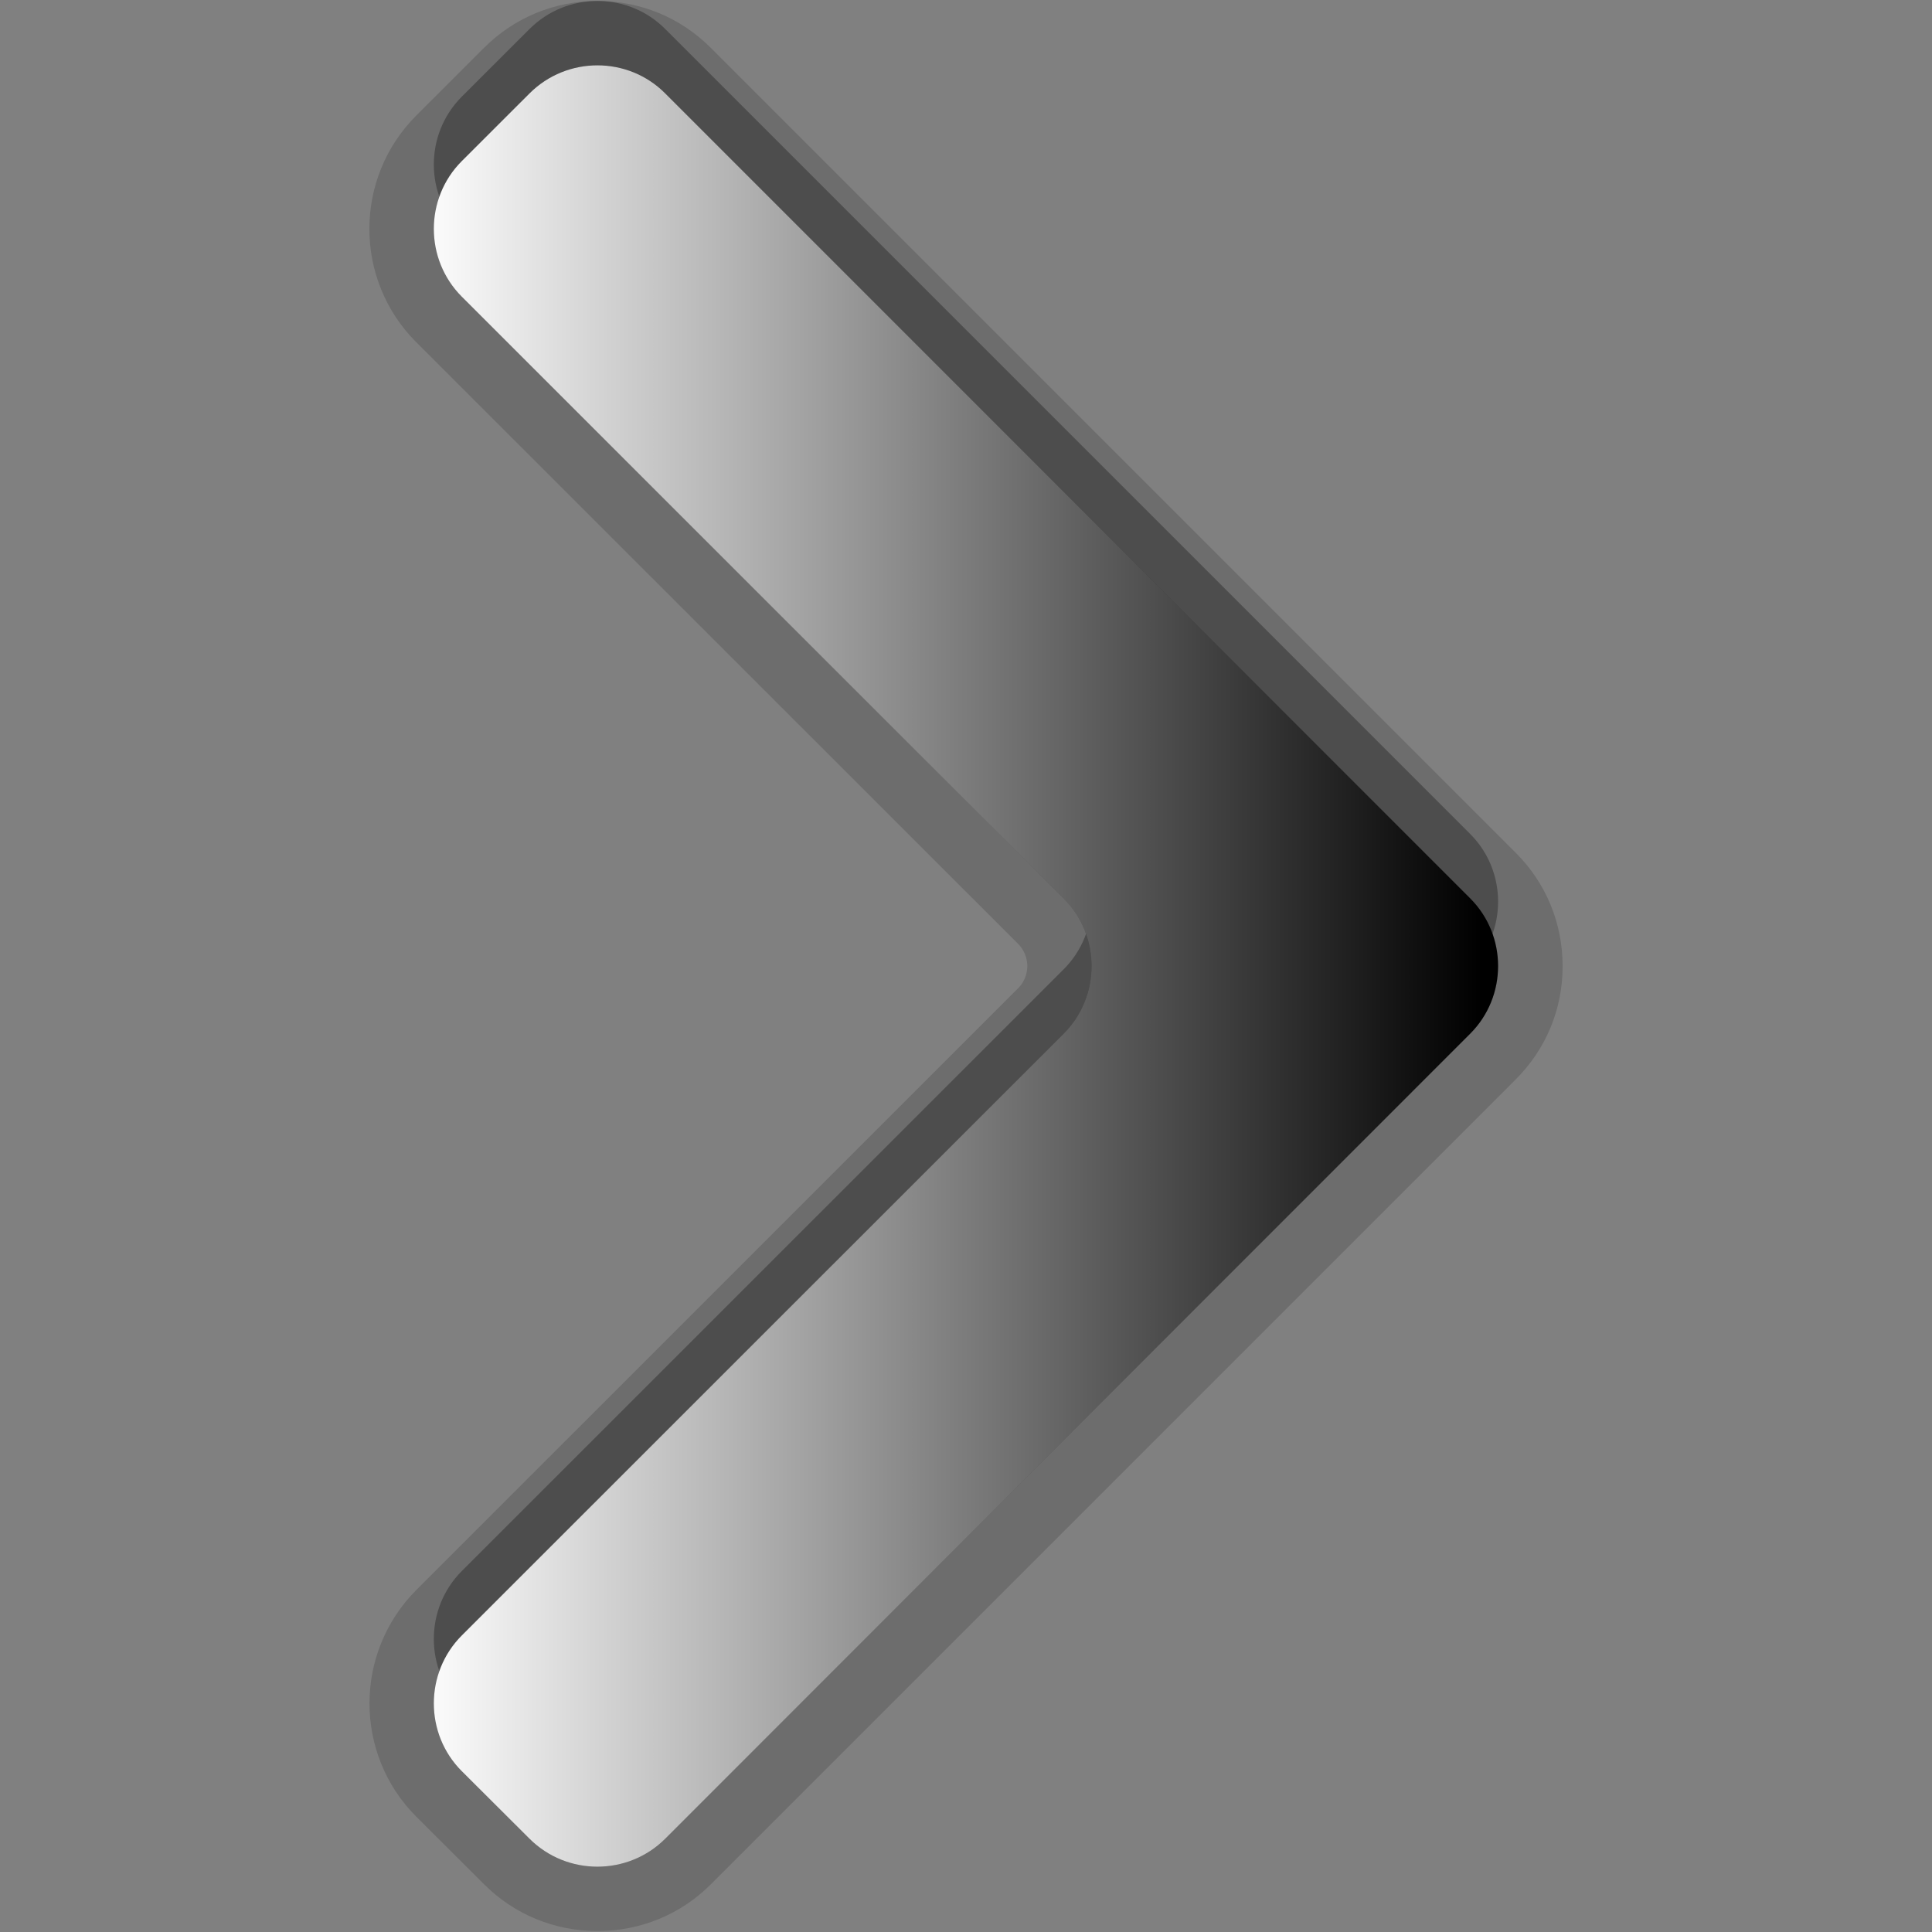 <?xml version="1.0" encoding="utf-8"?>
<!-- Generator: Adobe Illustrator 17.0.1, SVG Export Plug-In . SVG Version: 6.00 Build 0)  -->
<!DOCTYPE svg PUBLIC "-//W3C//DTD SVG 1.1//EN" "http://www.w3.org/Graphics/SVG/1.1/DTD/svg11.dtd">
<svg version="1.1" id="Слой_1" xmlns="http://www.w3.org/2000/svg" xmlns:xlink="http://www.w3.org/1999/xlink" x="0px" y="0px"
	 width="30px" height="30px" viewBox="0 0 30 30" enable-background="new 0 0 30 30" xml:space="preserve">
<rect x="0" y="0" width="30" height="30" fill="#808080" stroke="none"/>
<rect fill="none" width="30" height="30"/>
<rect fill="none" width="30" height="30"/>
<path fill-opacity="0.3" d="M7.17,24.396c-0.578,0.58-0.578,1.528,0,2.106l1.054,1.051c0.58,0.577,1.525,0.577,2.104,0l12.5-12.501
	c0.579-0.578,0.579-1.525,0-2.103l-12.5-12.5c-0.578-0.579-1.523-0.579-2.104,0L7.17,1.502c-0.578,0.579-0.578,1.525,0,2.104
	l9.345,9.344c0.58,0.578,0.58,1.525,0,2.103L7.17,24.396z"/>
<path fill-opacity="0.15" d="M9.277,29.985c-0.664,0-1.289-0.256-1.758-0.724L6.465,28.21c-0.97-0.97-0.97-2.549,0-3.521
	l9.345-9.344c0.123-0.123,0.142-0.269,0.142-0.344s-0.019-0.221-0.144-0.346L6.462,5.312c-0.969-0.97-0.968-2.547,0.001-3.517
	l1.054-1.053c0.469-0.469,1.094-0.727,1.76-0.727s1.291,0.258,1.759,0.727l12.5,12.5c0.47,0.468,0.728,1.093,0.728,1.759
	c0.002,0.666-0.258,1.291-0.727,1.759L11.036,29.261C10.568,29.729,9.943,29.985,9.277,29.985L9.277,29.985z"/>
<path fill-opacity="0.15" d="M7.17,25.396c-0.578,0.58-0.578,1.528,0,2.106l1.054,1.051c0.58,0.577,1.525,0.577,2.104,0l12.5-12.501
	c0.579-0.578,0.579-1.525,0-2.103l-12.5-12.5c-0.578-0.579-1.523-0.579-2.104,0L7.17,2.502c-0.578,0.579-0.578,1.524,0,2.104
	l9.345,9.344c0.58,0.578,0.58,1.525,0,2.103L7.17,25.396z"/>
<linearGradient id="SVGID_1_" gradientUnits="userSpaceOnUse" x1="6.487" y1="15" x2="23.012" y2="15">
	<stop  offset="0" style="stop-color:#FFFFFF"/>
	<stop  offset="1" style="stop-color:#000000"/>
</linearGradient>
<path fill="url(#SVGID_1_)" d="M7.17,25.396c-0.578,0.58-0.578,1.528,0,2.106l1.054,1.051c0.58,0.577,1.525,0.577,2.104,0
	l12.5-12.501c0.579-0.578,0.579-1.525,0-2.103l-12.5-12.5c-0.578-0.579-1.523-0.579-2.104,0L7.17,2.502
	c-0.578,0.579-0.578,1.524,0,2.104l9.345,9.344c0.58,0.578,0.58,1.525,0,2.103L7.17,25.396z"/>
<rect fill="none" width="30" height="30"/>
</svg>
